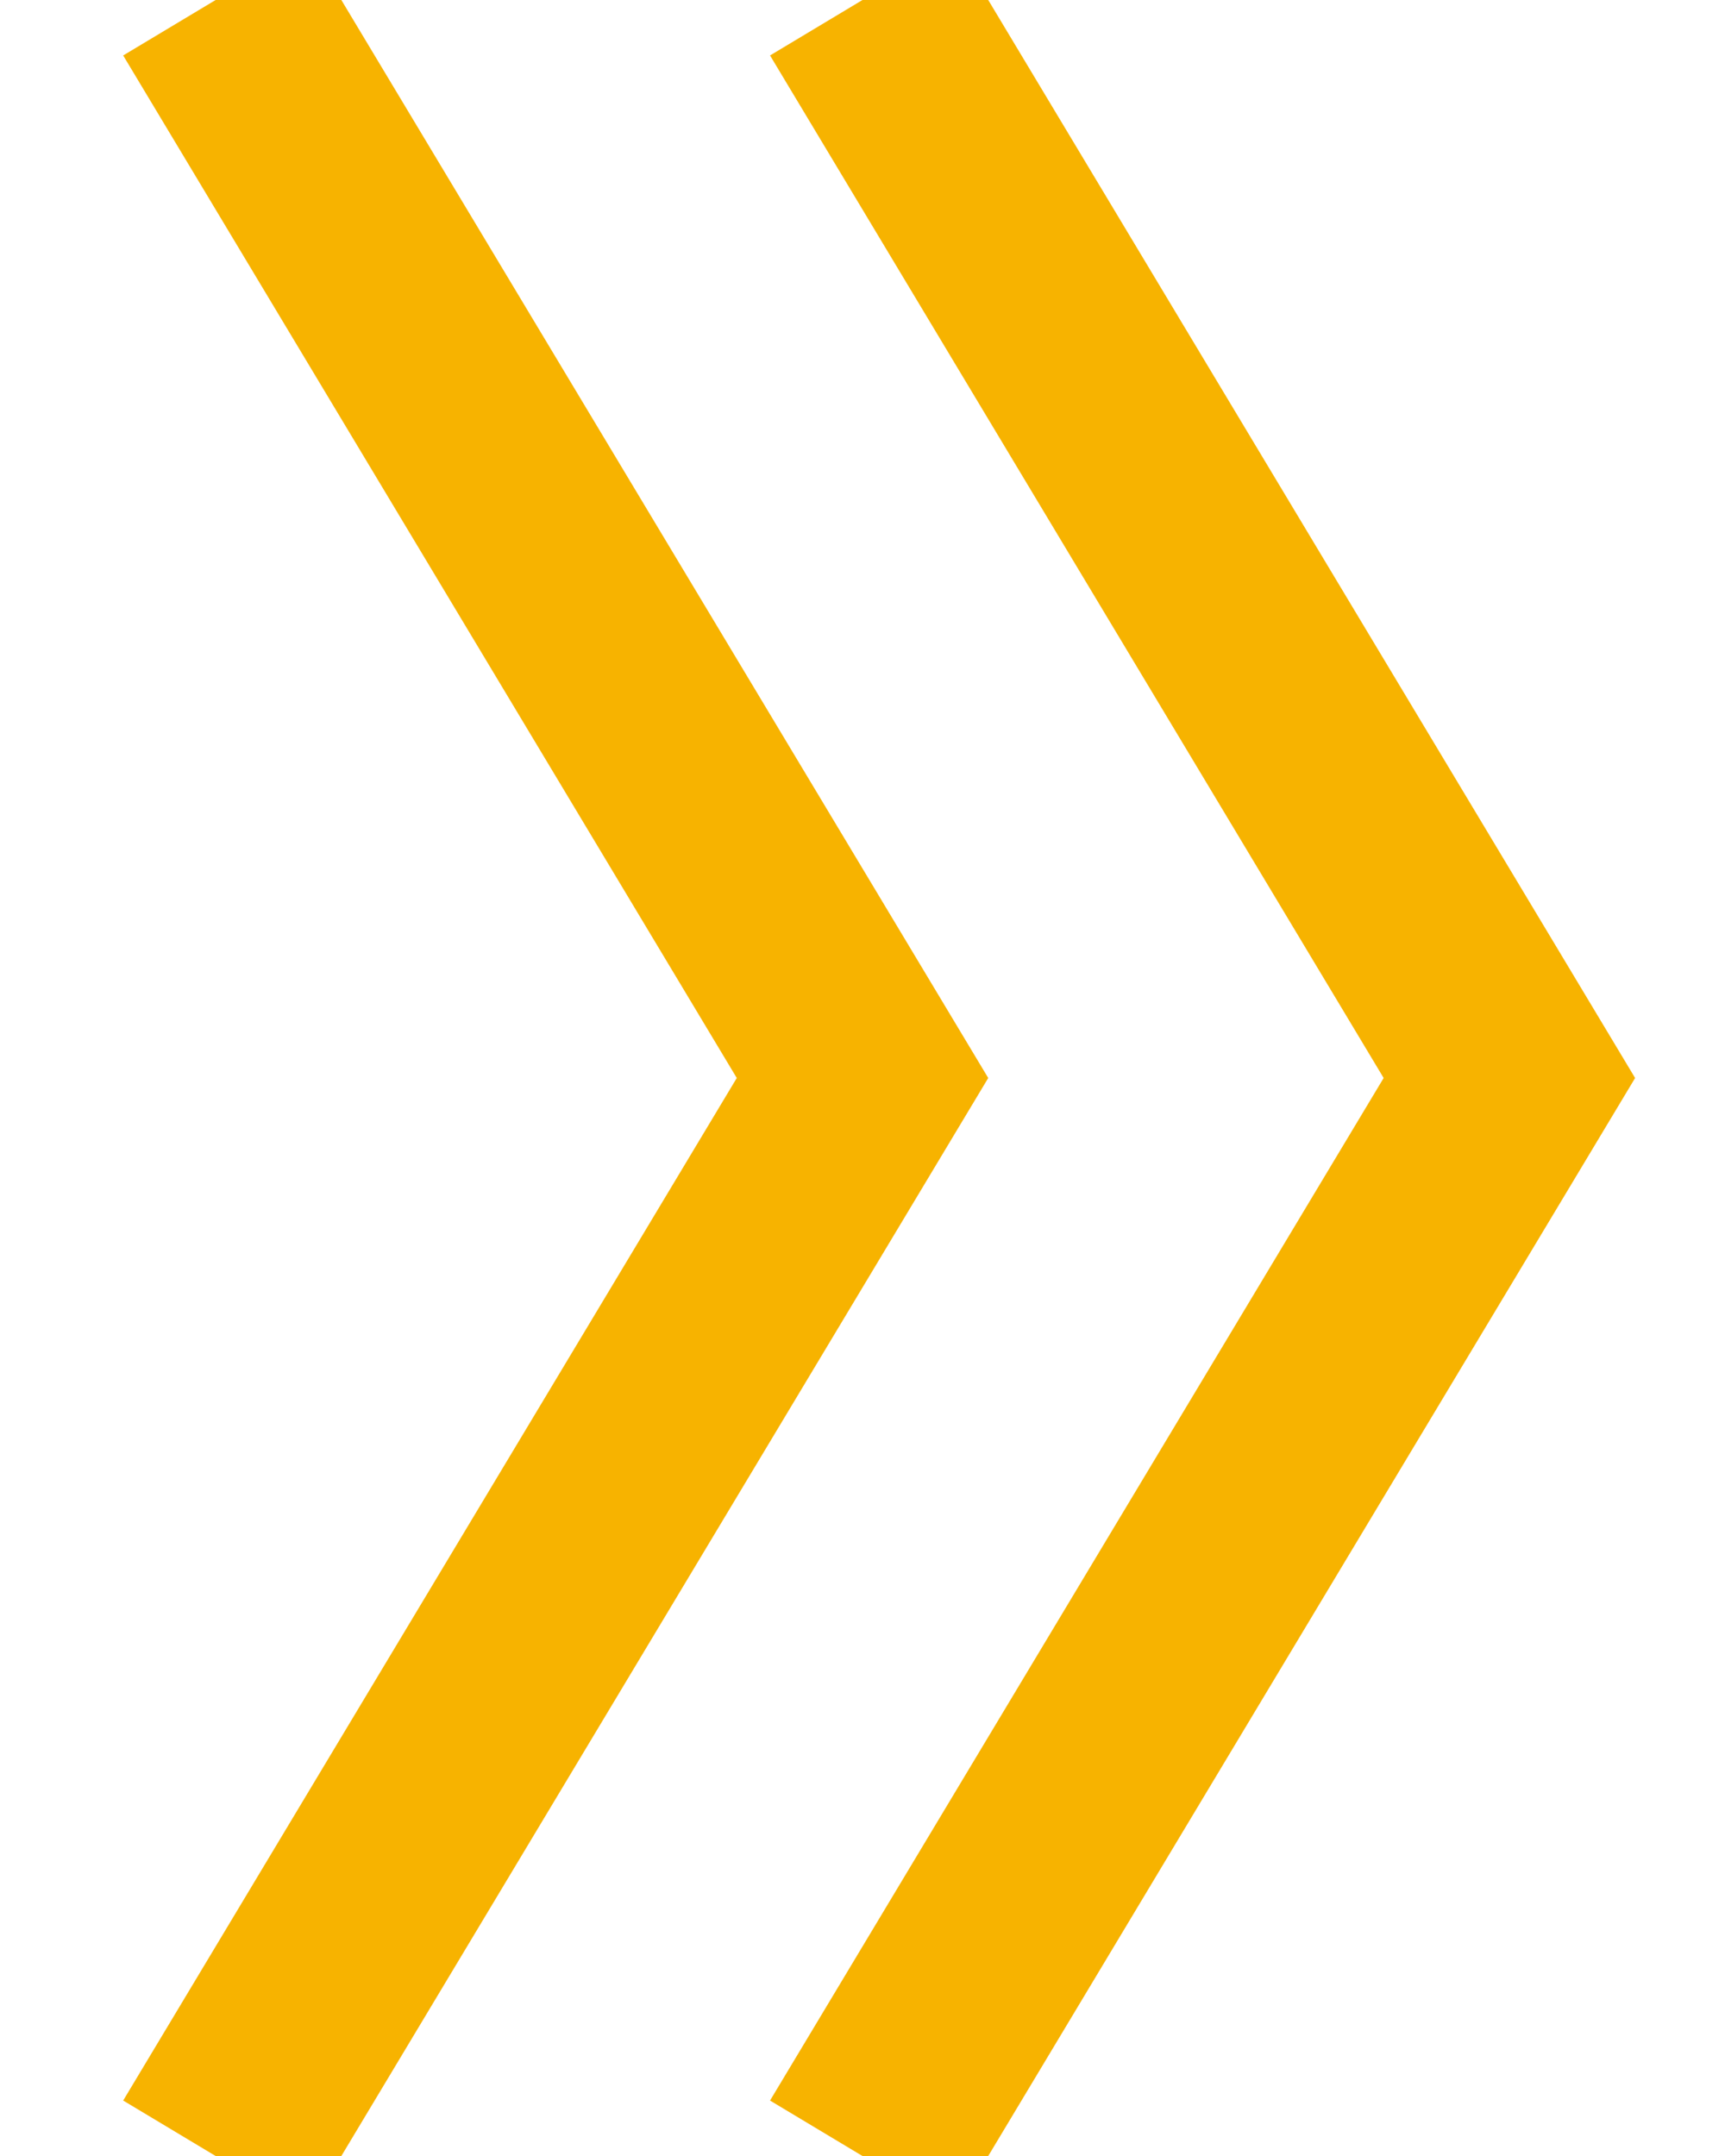 <?xml version="1.0" encoding="UTF-8"?>
<svg width="8px" height="10px" viewBox="0 0 8 10" version="1.1" xmlns="http://www.w3.org/2000/svg" xmlns:xlink="http://www.w3.org/1999/xlink">
    <!-- Generator: Sketch 55 (78076) - https://sketchapp.com -->
    <title>Group 2 Copy 5</title>
    <desc>Created with Sketch.</desc>
    <g id="Mobile" stroke="none" stroke-width="1" fill="none" fill-rule="evenodd">
        <g id="Home" transform="translate(-349, -2043)" stroke="#F7B300">
            <g id="Group-2-Copy-5" transform="translate(350, 2043)">
                <polyline id="Path-15" points="2.27373675e-13 0 3 5 1.22431979e-13 10"></polyline>
                <polyline id="Path-15-Copy" points="3 0 6 5 3 10"></polyline>
            </g>
        </g>
    </g>
</svg>